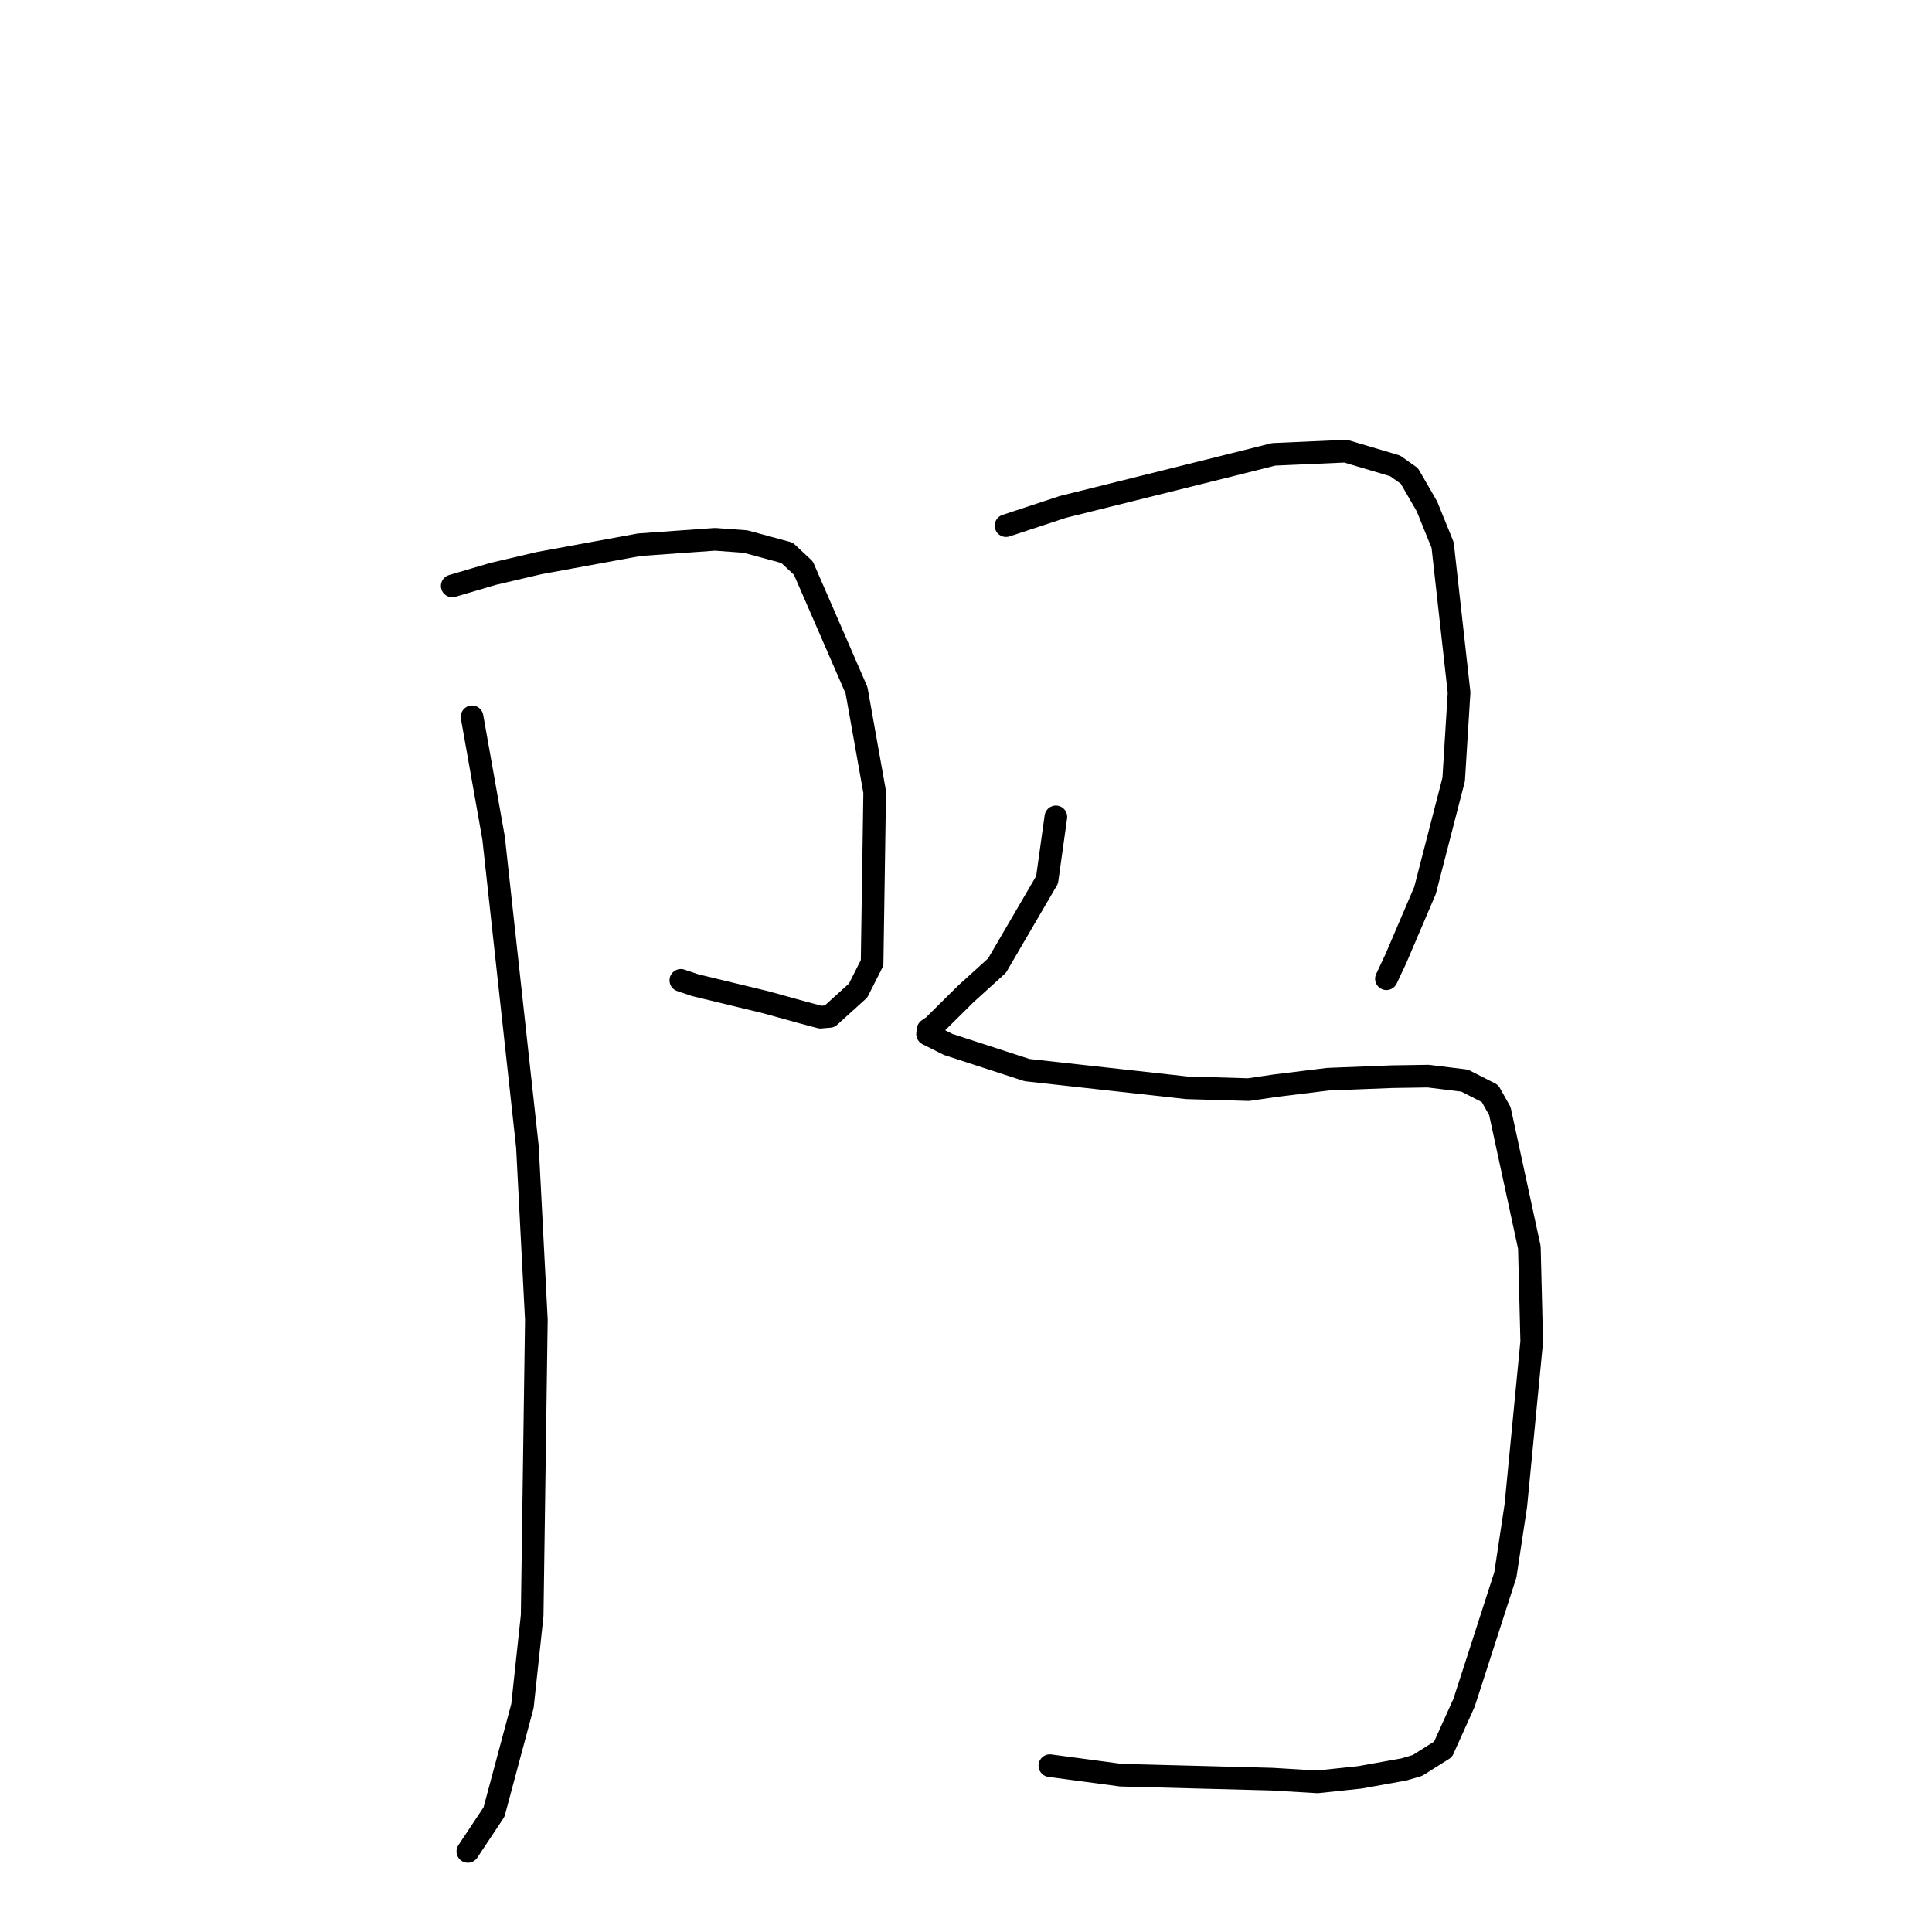 <?xml version="1.0" standalone="no"?>
    <svg width="256" height="256" xmlns="http://www.w3.org/2000/svg" version="1.1">
    <polyline stroke="black" stroke-width="3" stroke-linecap="round" fill="transparent" stroke-linejoin="round" points="59.925 77.638 65.348 76.039 71.452 74.61 84.709 72.177 94.748 71.46 98.779 71.756 104.285 73.249 106.452 75.272 113.492 91.458 115.901 104.955 115.558 127.582 113.702 131.256 109.922 134.677 108.837 134.771 108.721 134.781 108.717 134.781 108.717 134.781 106.378 134.161 101.469 132.801 92.113 130.541 90.213 129.9 " />
        <polyline stroke="black" stroke-width="3" stroke-linecap="round" fill="transparent" stroke-linejoin="round" points="62.55 94.985 65.403 111.048 69.886 151.97 71.069 174.878 70.513 214.075 69.225 226.062 65.458 240.101 62.308 244.848 61.992 245.323 " />
        <polyline stroke="black" stroke-width="3" stroke-linecap="round" fill="transparent" stroke-linejoin="round" points="133.303 69.65 140.84 67.165 163.377 61.559 168.773 60.204 178.3 59.782 184.856 61.728 186.745 63.062 189.068 67.077 191.156 72.222 193.334 91.767 192.619 103.287 188.823 117.988 184.949 127.054 183.821 129.448 183.708 129.687 " />
        <polyline stroke="black" stroke-width="3" stroke-linecap="round" fill="transparent" stroke-linejoin="round" points="139.907 108.242 138.741 116.587 132.105 127.95 127.985 131.688 123.633 135.998 122.978 136.436 122.906 137.02 125.647 138.396 136.084 141.791 157.268 144.138 165.445 144.379 168.964 143.859 175.957 143 184.414 142.666 189.24 142.592 194.067 143.184 197.43 144.894 198.742 147.235 202.647 165.29 202.959 177.768 200.854 199.492 199.469 208.662 195.706 220.333 193.993 225.624 191.213 231.793 187.824 233.93 186.042 234.458 180.173 235.512 174.573 236.105 168.522 235.746 148.514 235.219 139.111 233.961 " />
        </svg>